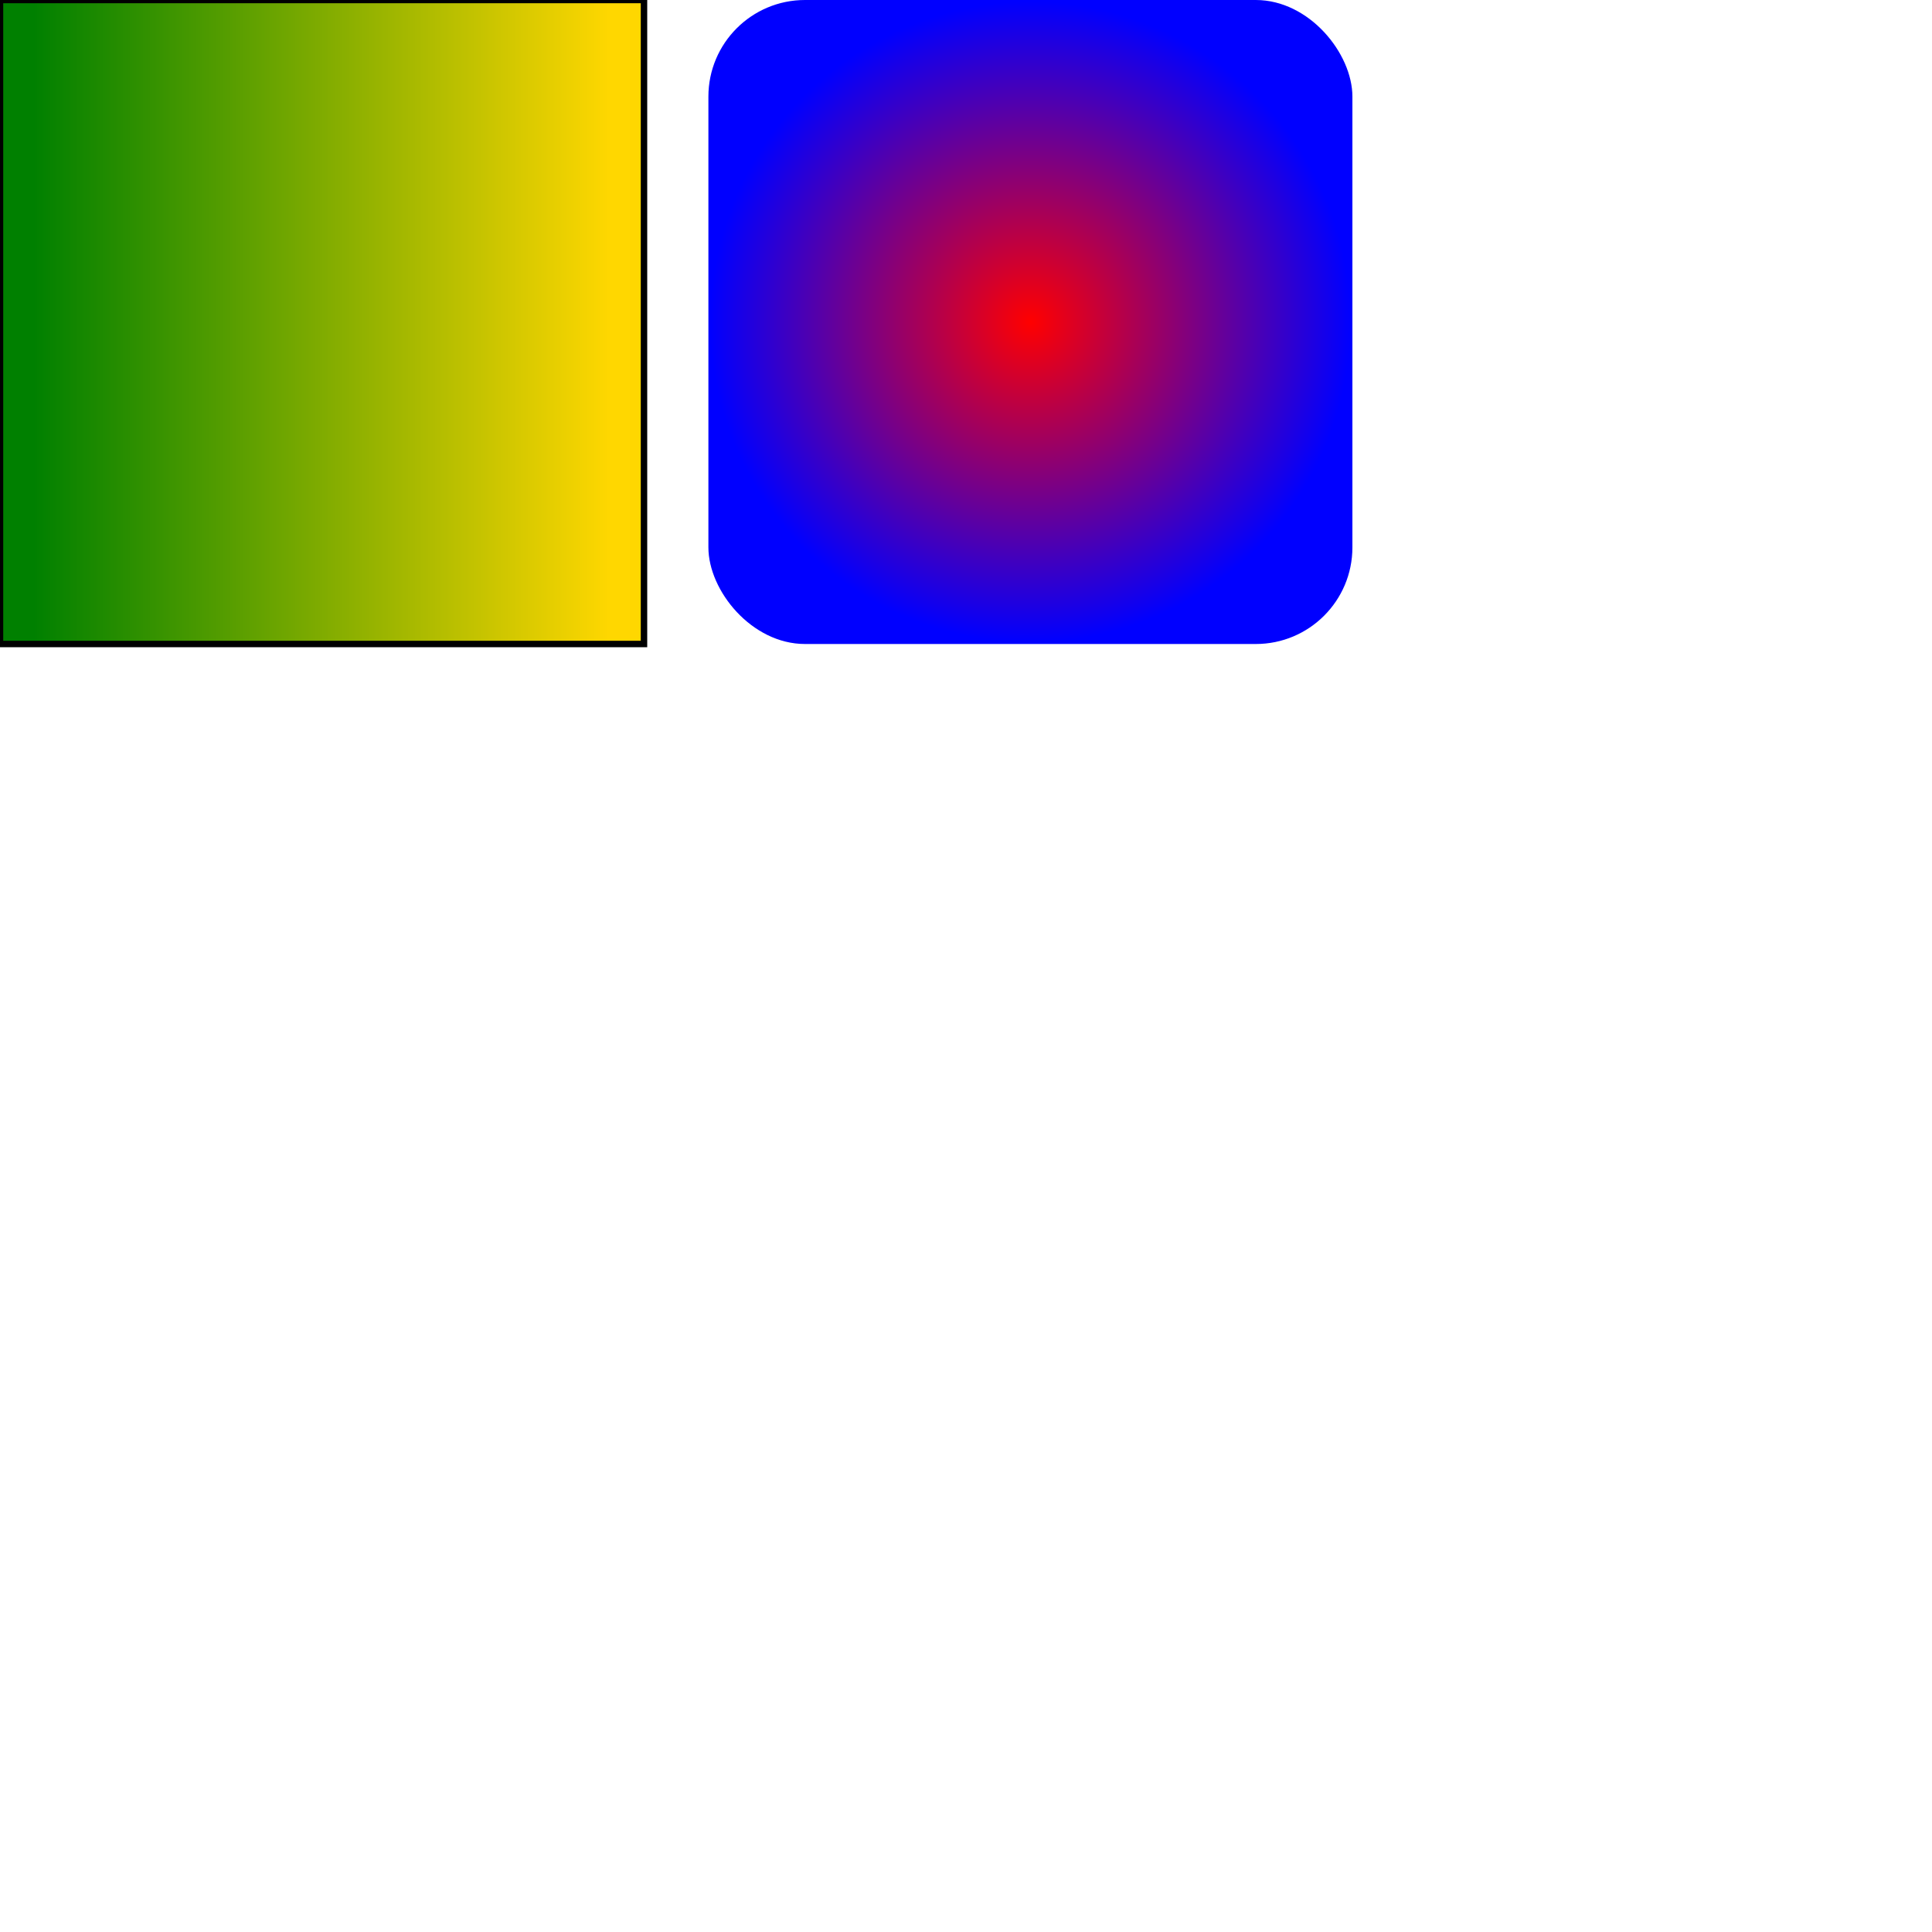   <svg width="300" height="300" viewBox="0 0 300 300"
       xmlns:xlink="http://www.w3.org/1999/xlink">
    <linearGradient id="MyGradient">
      <stop offset="5%"  stop-color="green"/>
      <stop offset="95%" stop-color="gold"/>
    </linearGradient>
    <rect fill="url(#MyGradient)" stroke="black" x="0" y="0"
          width="100" height="100"/>

    <radialGradient id="MyRadialGradient">
      <stop offset="0%" stop-color="red"/>
      <stop offset="100%" stop-color="blue"/>
    </radialGradient>
    <rect x="110" y="0" rx="15" ry="15" width="100" height="100"
          fill="url(#MyRadialGradient)"/>
  </svg>

